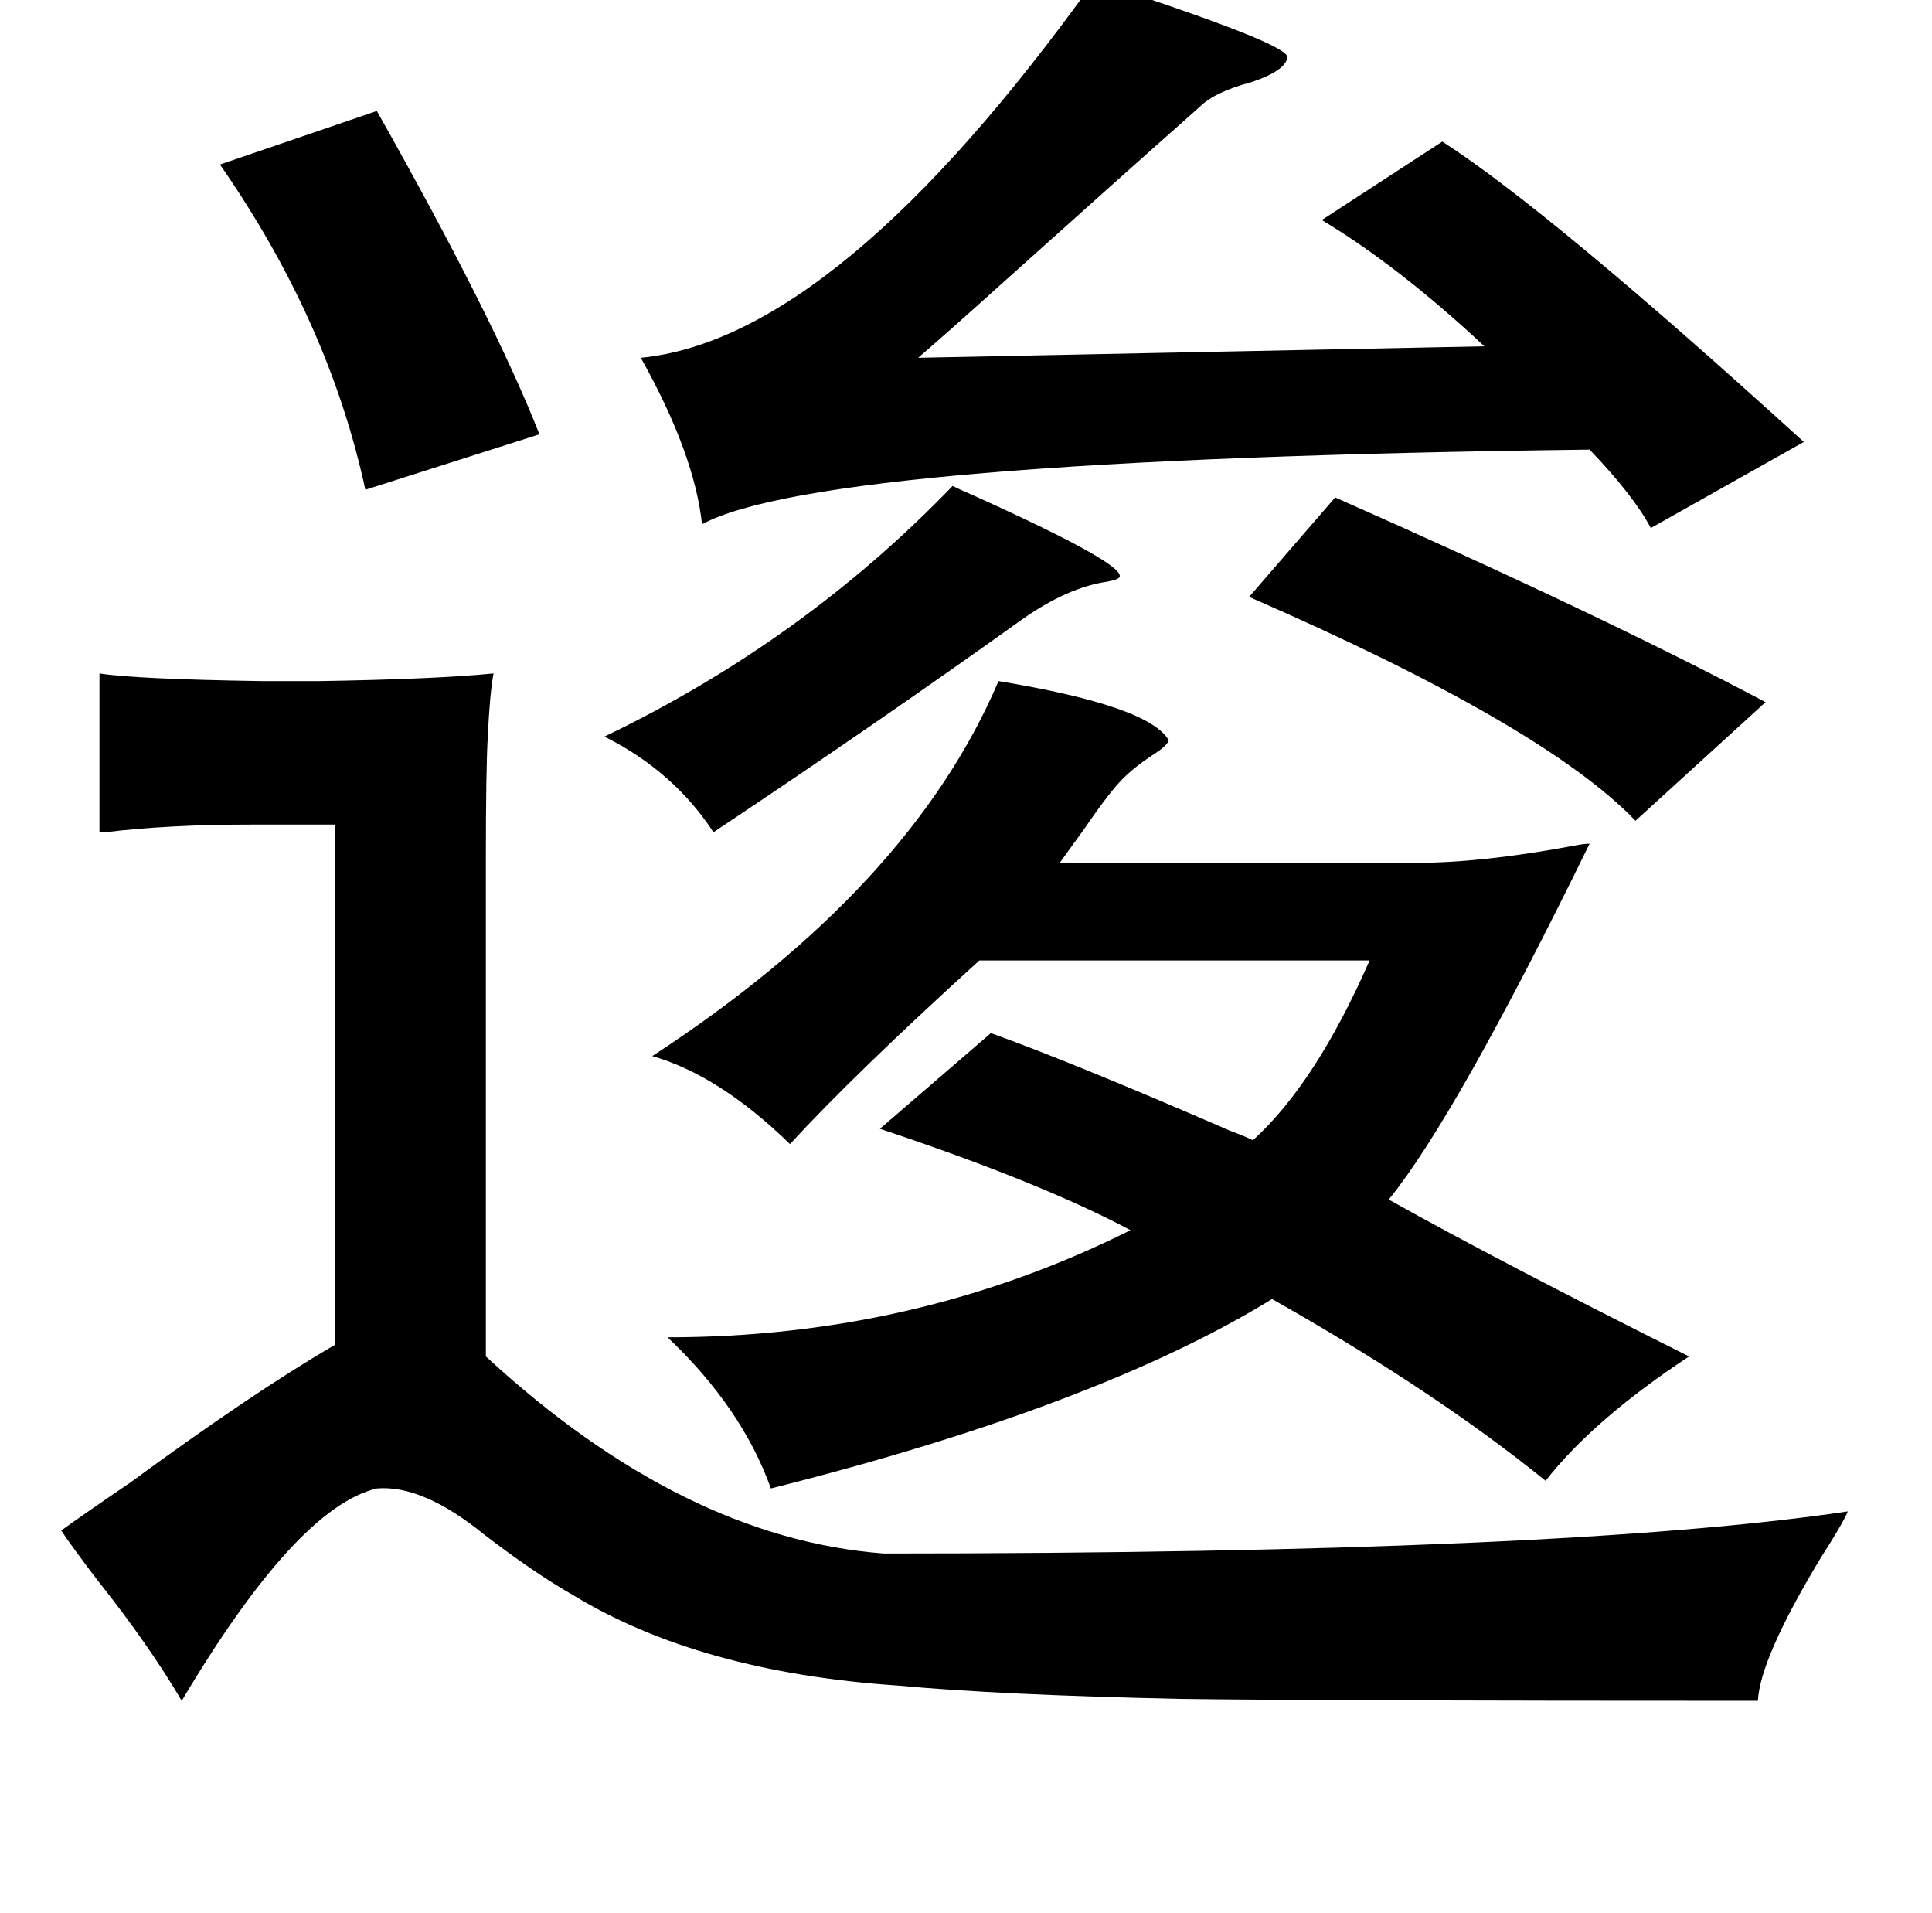 <?xml version="1.0" standalone="no"?>
<!DOCTYPE svg PUBLIC "-//W3C//DTD SVG 1.1//EN" "http://www.w3.org/Graphics/SVG/1.1/DTD/svg11.dtd" >
<svg xmlns="http://www.w3.org/2000/svg" xmlns:xlink="http://www.w3.org/1999/xlink" version="1.1" viewBox="-10 0 1010 1000">
   <path fill="currentColor"
d="M562 -10q102 33 101 40t-19 13q-19 5 -27 13q-44 39 -103 92q-30 27 -44 39l296 -6q-45 -42 -85 -66l63 -41q56 36 189 157l-80 45q-9 -17 -32 -41q-401 5 -464 39q-4 -37 -32 -87q103 -10 237 -197zM187 58q61 108 85 169l-91 29q-19 -88 -76 -170zM488 254q4 2 11 5
q82 37 76 43q-1 1 -6 2q-21 3 -45 20q-74 53 -161 111q-21 -32 -57 -50q104 -50 182 -131zM688 260q138 61 225 107l-68 62q-48 -50 -202 -117zM248 352q-2 11 -3 33q-1 17 -1 64v260q103 95 208 103q356 0 504 -22q-3 7 -14 24q-32 53 -33 75q-229 0 -302 -1
q-94 -2 -148 -7q-103 -7 -169 -47q-21 -12 -47 -32q-32 -26 -56 -24q-42 10 -102 111q-17 -29 -44 -63q-13 -17 -19 -26q11 -8 36 -25q64 -47 107 -72v-272h-44q-43 0 -76 4h-3v-83q19 3 85 4h30q61 -1 91 -4zM512 356q79 13 89 31q-1 3 -9 8q-9 6 -15 12q-7 7 -20 26
q-8 11 -13 18h186q35 0 83 -9q5 -1 8 -1q-70 143 -105 186q59 33 157 82q-50 33 -75 65q-58 -47 -143 -95q-91 56 -262 99q-15 -42 -54 -79q130 0 242 -56q-47 -25 -131 -53l58 -50q42 15 125 51q8 3 12 5q33 -30 61 -94h-204q-66 60 -99 96q-37 -36 -72 -46
q135 -88 181 -196z" />
</svg>
